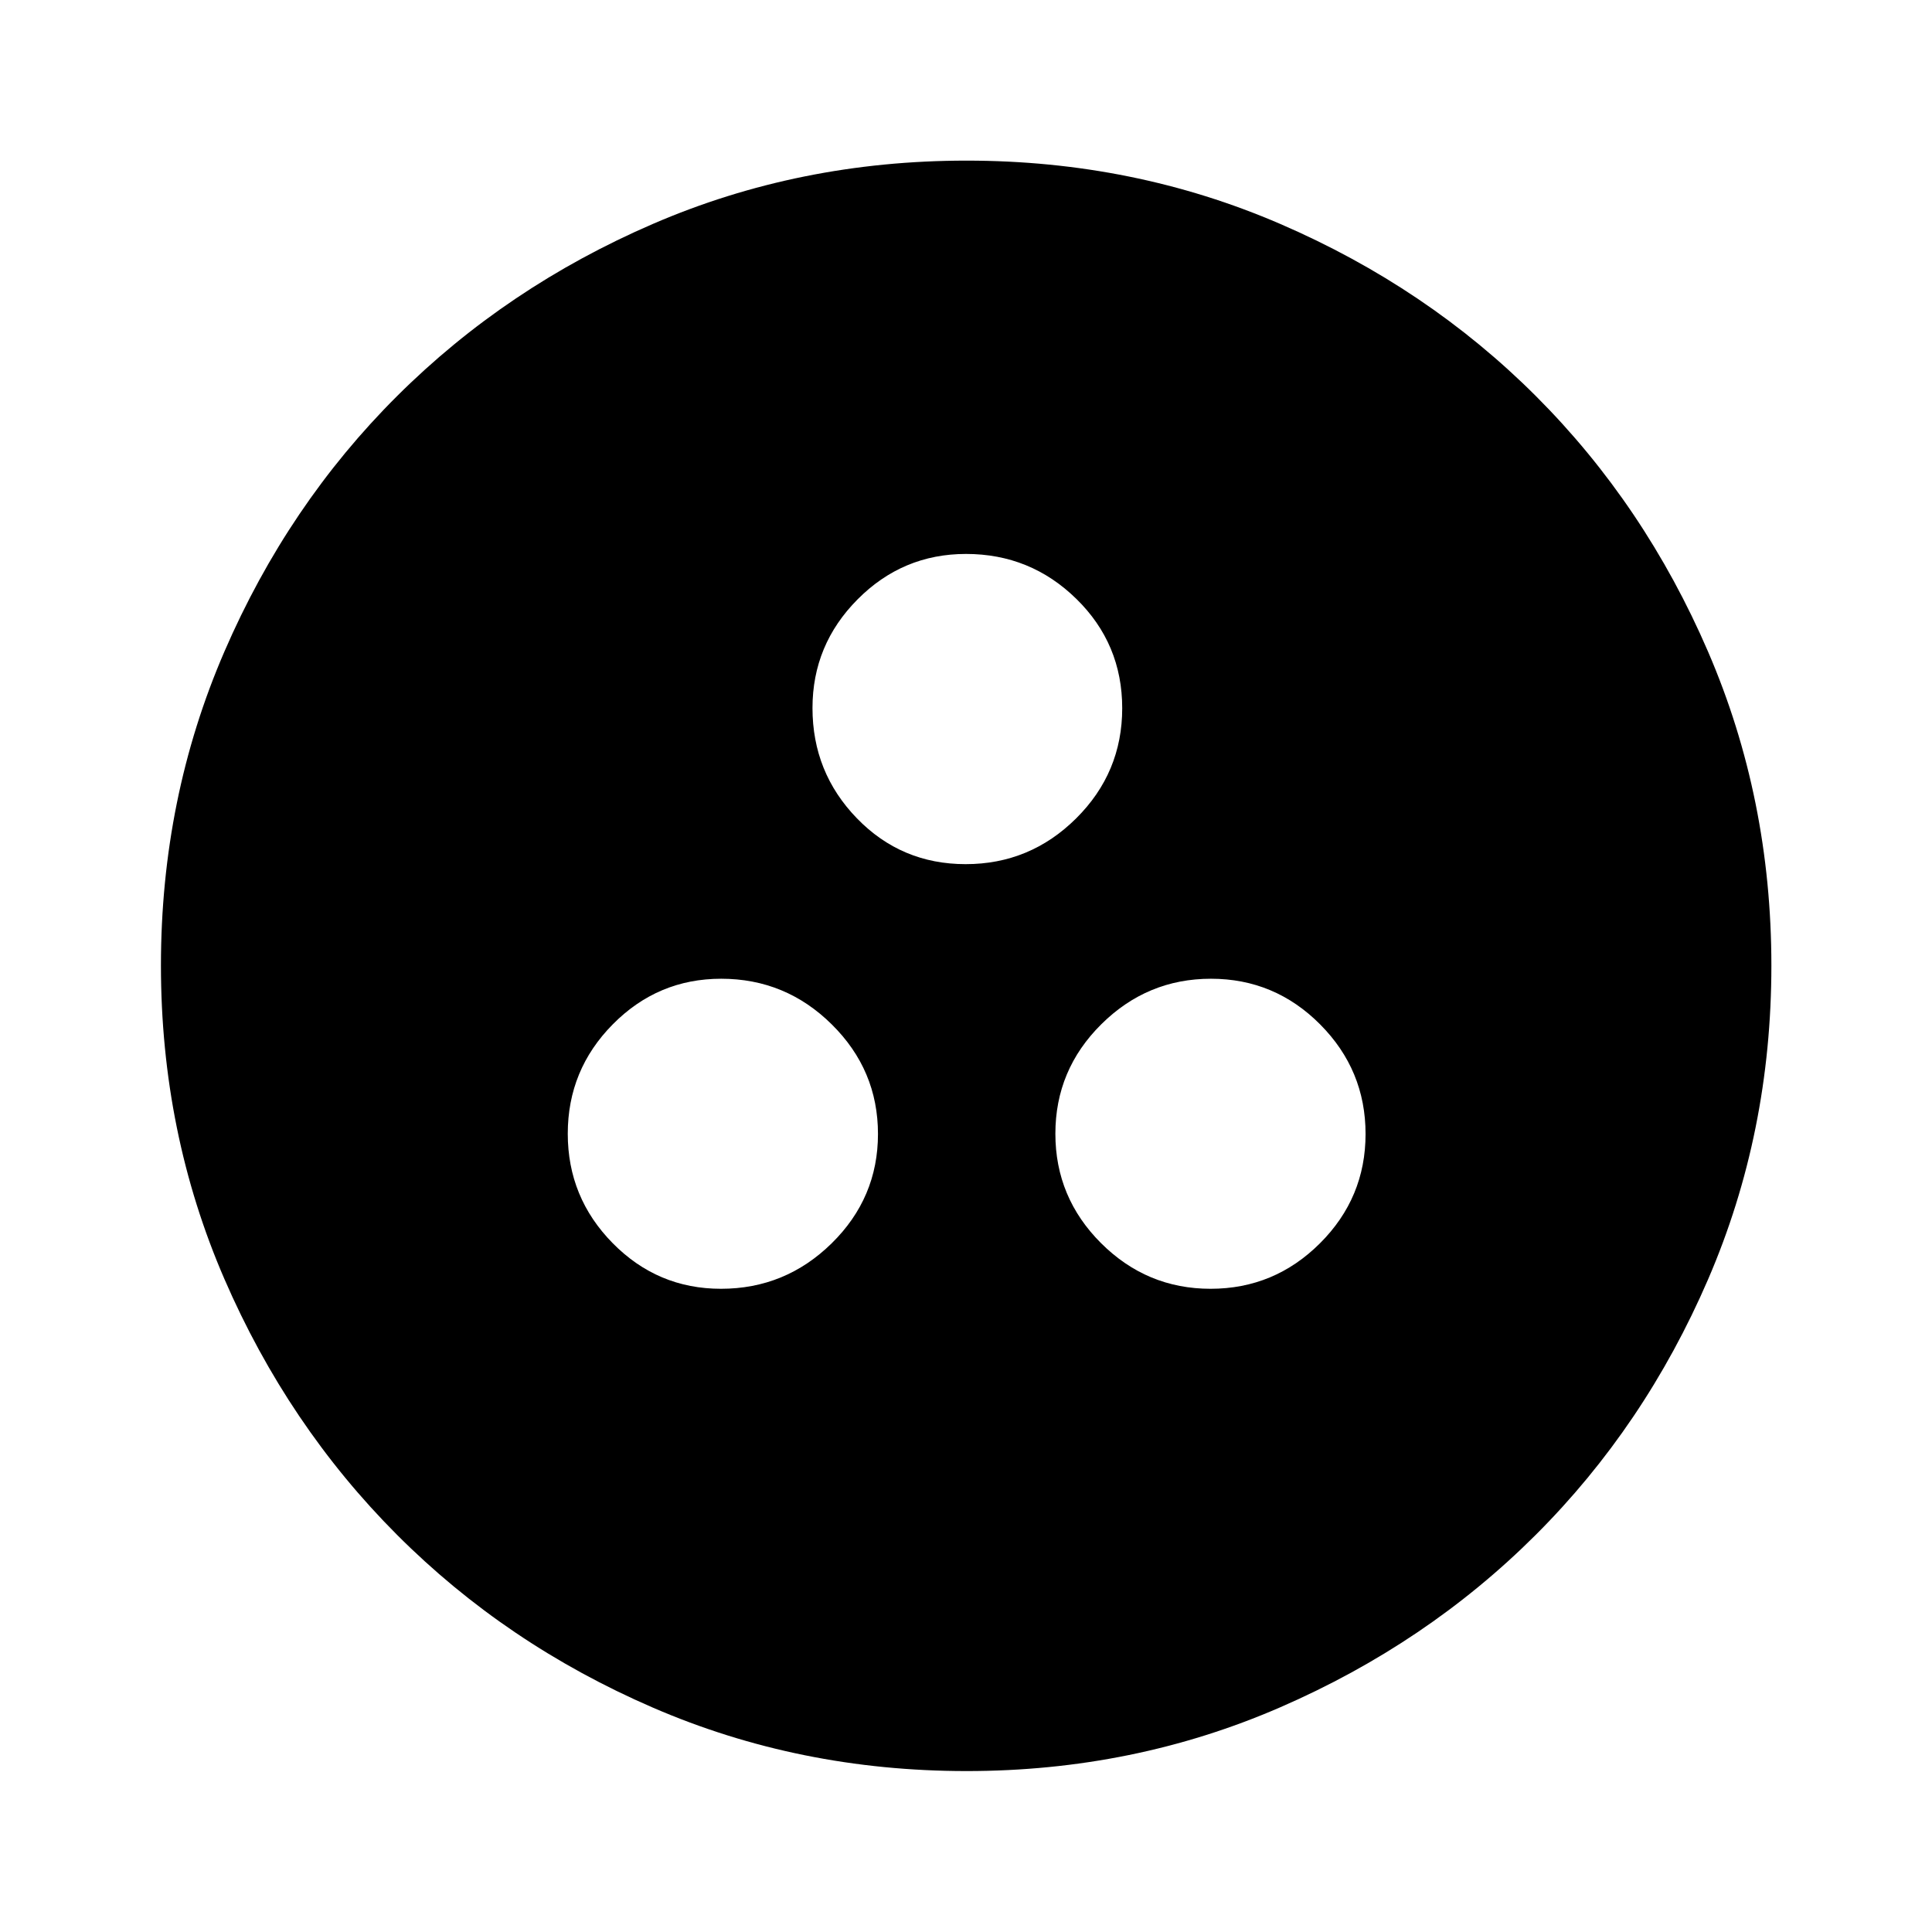 <svg xmlns="http://www.w3.org/2000/svg" height="40" viewBox="0 -960 960 960" width="40"><path d="M358.24-319.61q32.02 0 55.02-22.6t23-54.33q0-31.74-22.95-54.43-22.94-22.7-54.95-22.7-31.46 0-53.85 22.63-22.39 22.62-22.39 54.39 0 31.71 22.33 54.38 22.33 22.66 53.79 22.66Zm243.29 0q31.69 0 54.35-22.6t22.66-54.33q0-31.74-22.56-54.43-22.57-22.7-54.26-22.7-31.69 0-54.5 22.63-22.81 22.62-22.81 54.39 0 31.71 22.71 54.38 22.72 22.66 54.41 22.66Zm-121.69-211q31.98 0 54.88-22.73 22.9-22.73 22.9-54.75 0-32.03-22.8-54.34-22.79-22.32-54.81-22.32-31.46 0-53.87 22.56-22.42 22.55-22.42 54.01 0 32.01 22.07 54.79 22.08 22.78 54.05 22.78Zm.4 450.64q-83.05 0-155.91-31.56-72.87-31.55-127.07-85.85-54.21-54.31-85.75-127.08-31.54-72.78-31.54-155.81 0-83.11 31.56-156.02 31.55-72.91 85.83-126.96t127.06-85.49q72.79-31.45 155.84-31.45 83.12 0 156.05 31.53 72.94 31.52 126.97 85.57 54.03 54.04 85.47 126.95 31.44 72.91 31.44 155.92 0 83.08-31.46 155.94t-85.61 126.92q-54.14 54.06-127.02 85.72-72.88 31.67-155.86 31.67Z"/></svg>